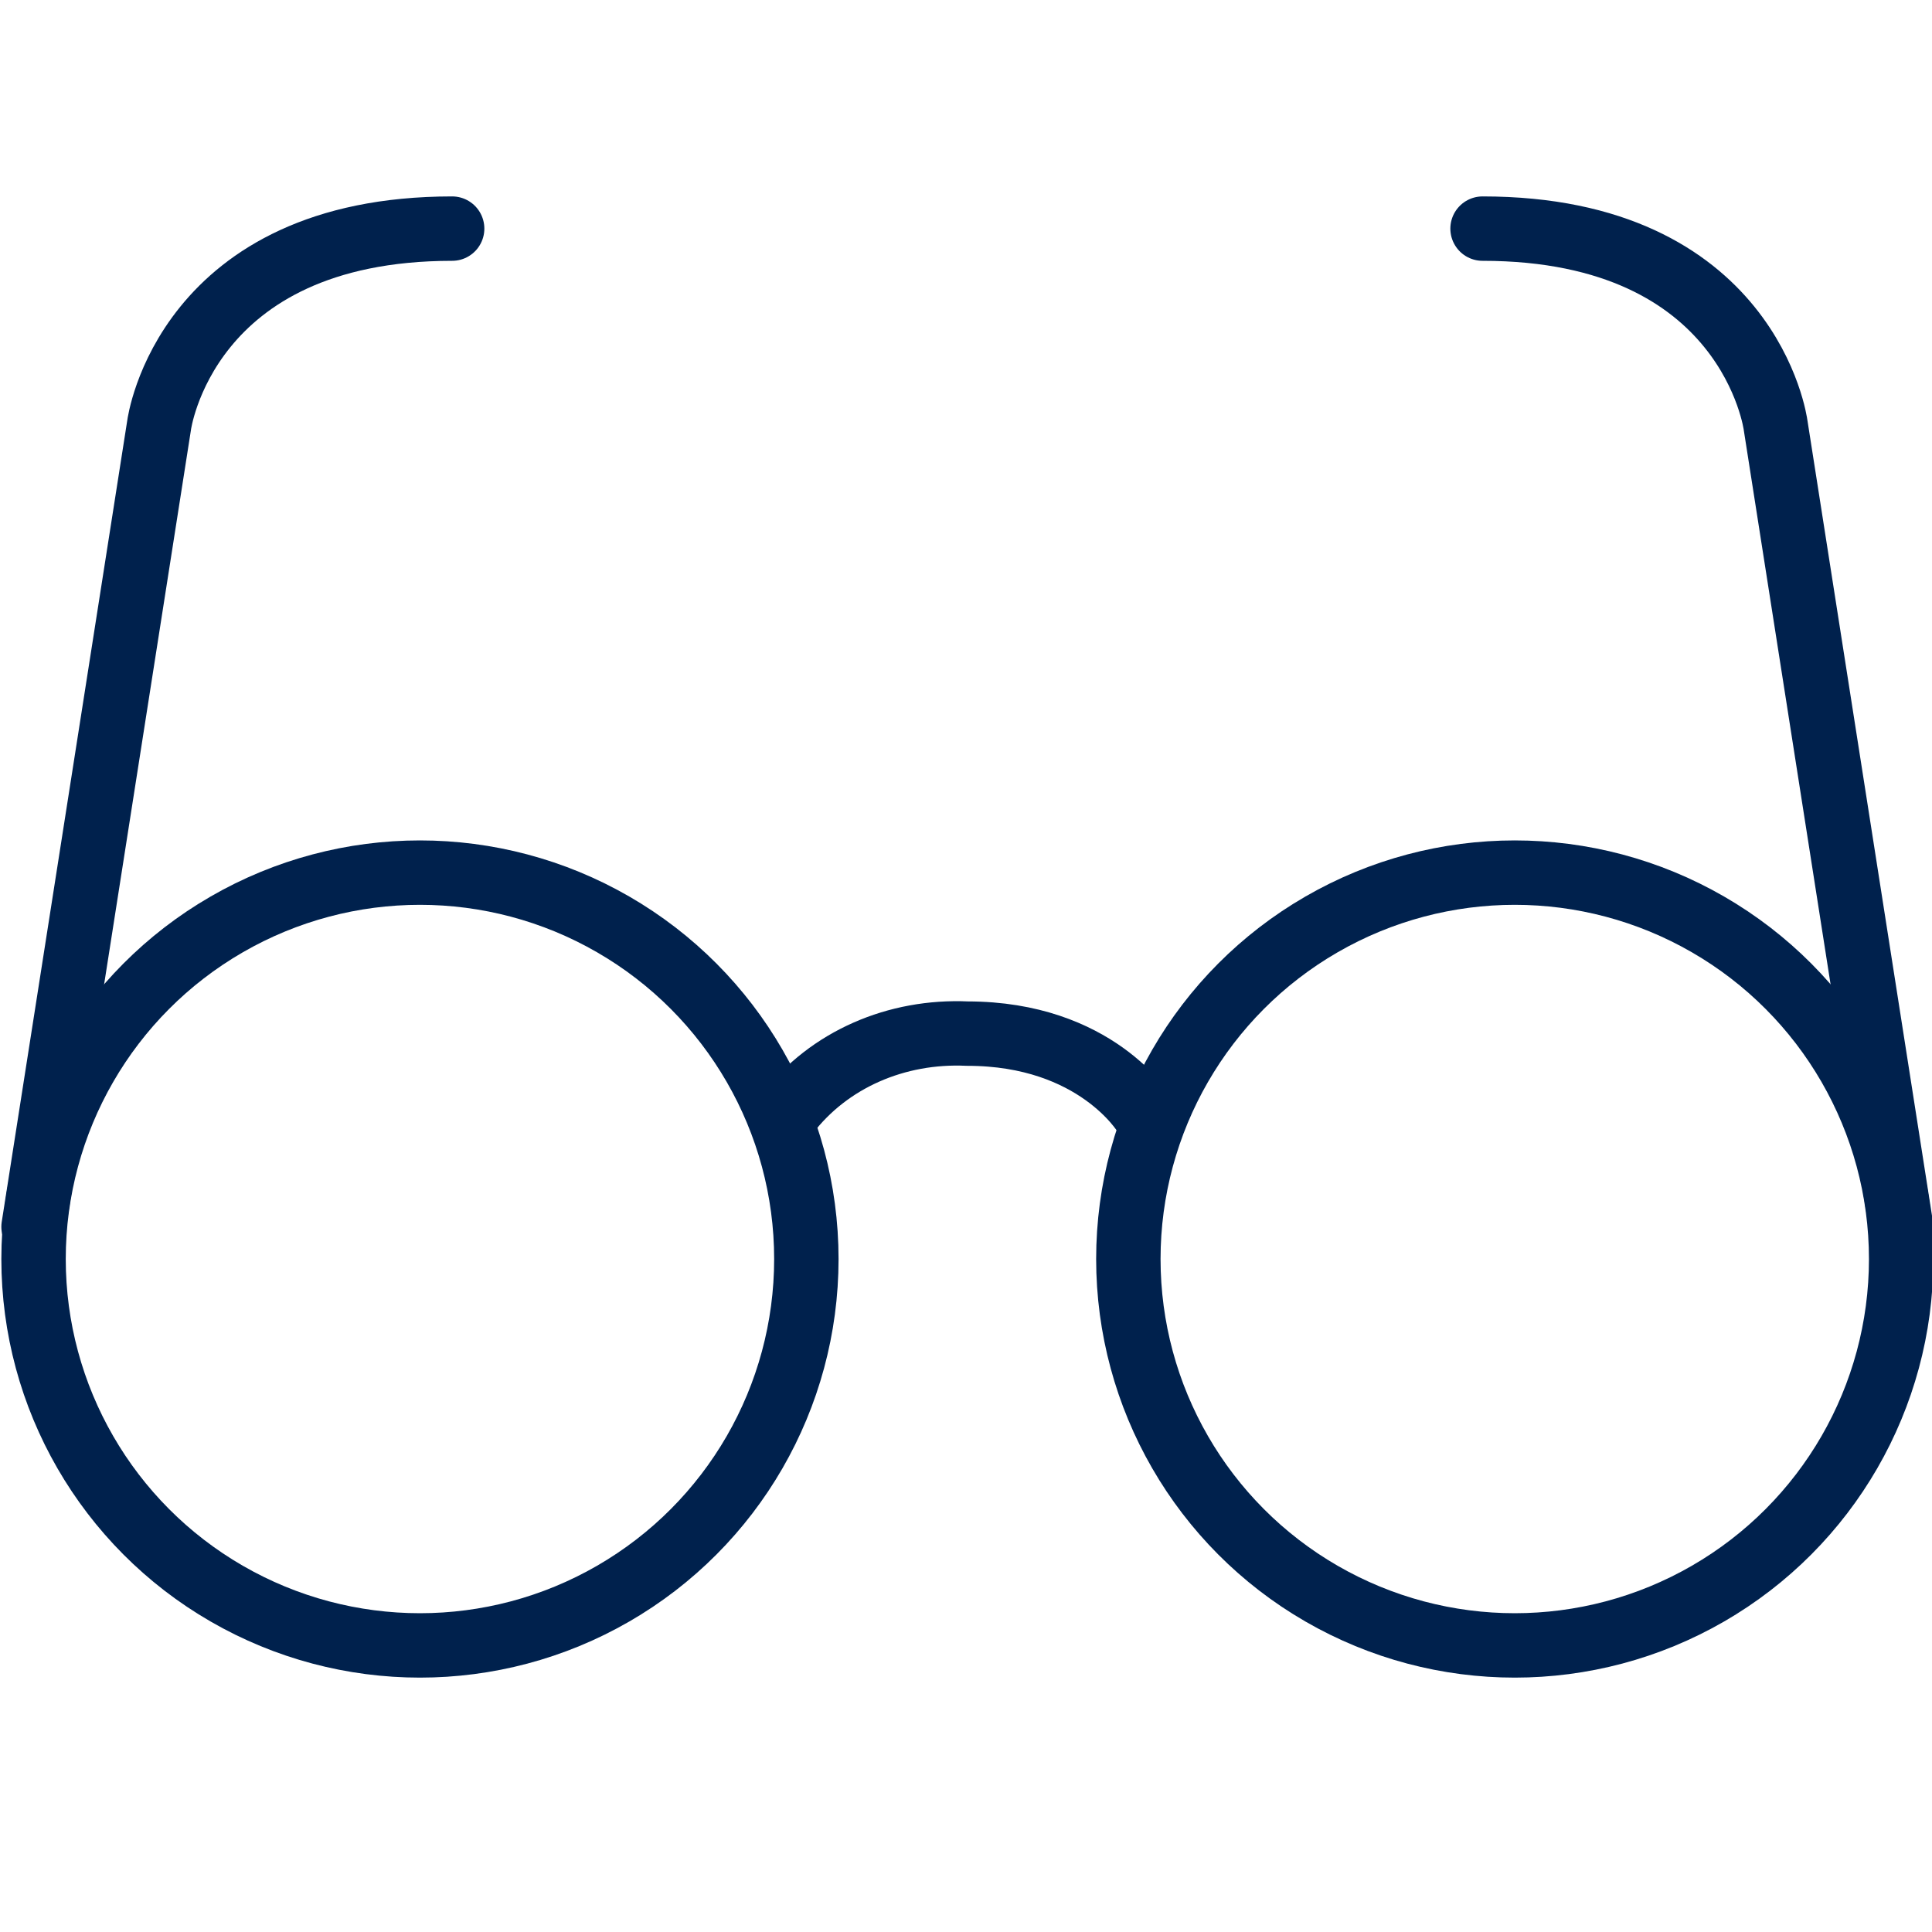 <?xml version="1.0" encoding="utf-8"?>
<!-- Generator: Adobe Illustrator 27.0.1, SVG Export Plug-In . SVG Version: 6.00 Build 0)  -->
<svg version="1.1" id="Layer_1" xmlns="http://www.w3.org/2000/svg" xmlns:xlink="http://www.w3.org/1999/xlink" x="0px" y="0px"
	 viewBox="0 0 60 60" style="enable-background:new 0 0 60 60;" xml:space="preserve">
<style type="text/css">
	.st0{fill:none;stroke:#00214D;stroke-width:2;stroke-miterlimit:10;}
	.st1{fill:none;stroke:#00214D;stroke-width:2;stroke-linecap:round;stroke-linejoin:round;}
</style>
<g id="Group_17205" transform="translate(-1249.858 13836)">
	<circle id="Ellipse_2593" class="st0" cx="1296.9" cy="-13796.9" r="12"/>
	<circle id="Ellipse_2594" class="st0" cx="1262.9" cy="-13796.9" r="12"/>
	<path id="Path_36586" class="st1" d="M1263.9-13828.9c-8.3,0-9.1,6.1-9.1,6.1l-3.9,24.9"/>
	<path id="Path_36587" class="st1" d="M1308.9-13797.9l-3.9-24.9c0,0-0.8-6.1-9.1-6.1"/>
	<path id="Path_36588" class="st1" d="M1274.3-13801.4c1.3-1.7,3.4-2.6,5.6-2.5c4,0,5.5,2.5,5.5,2.5"/>
</g>
</svg>
